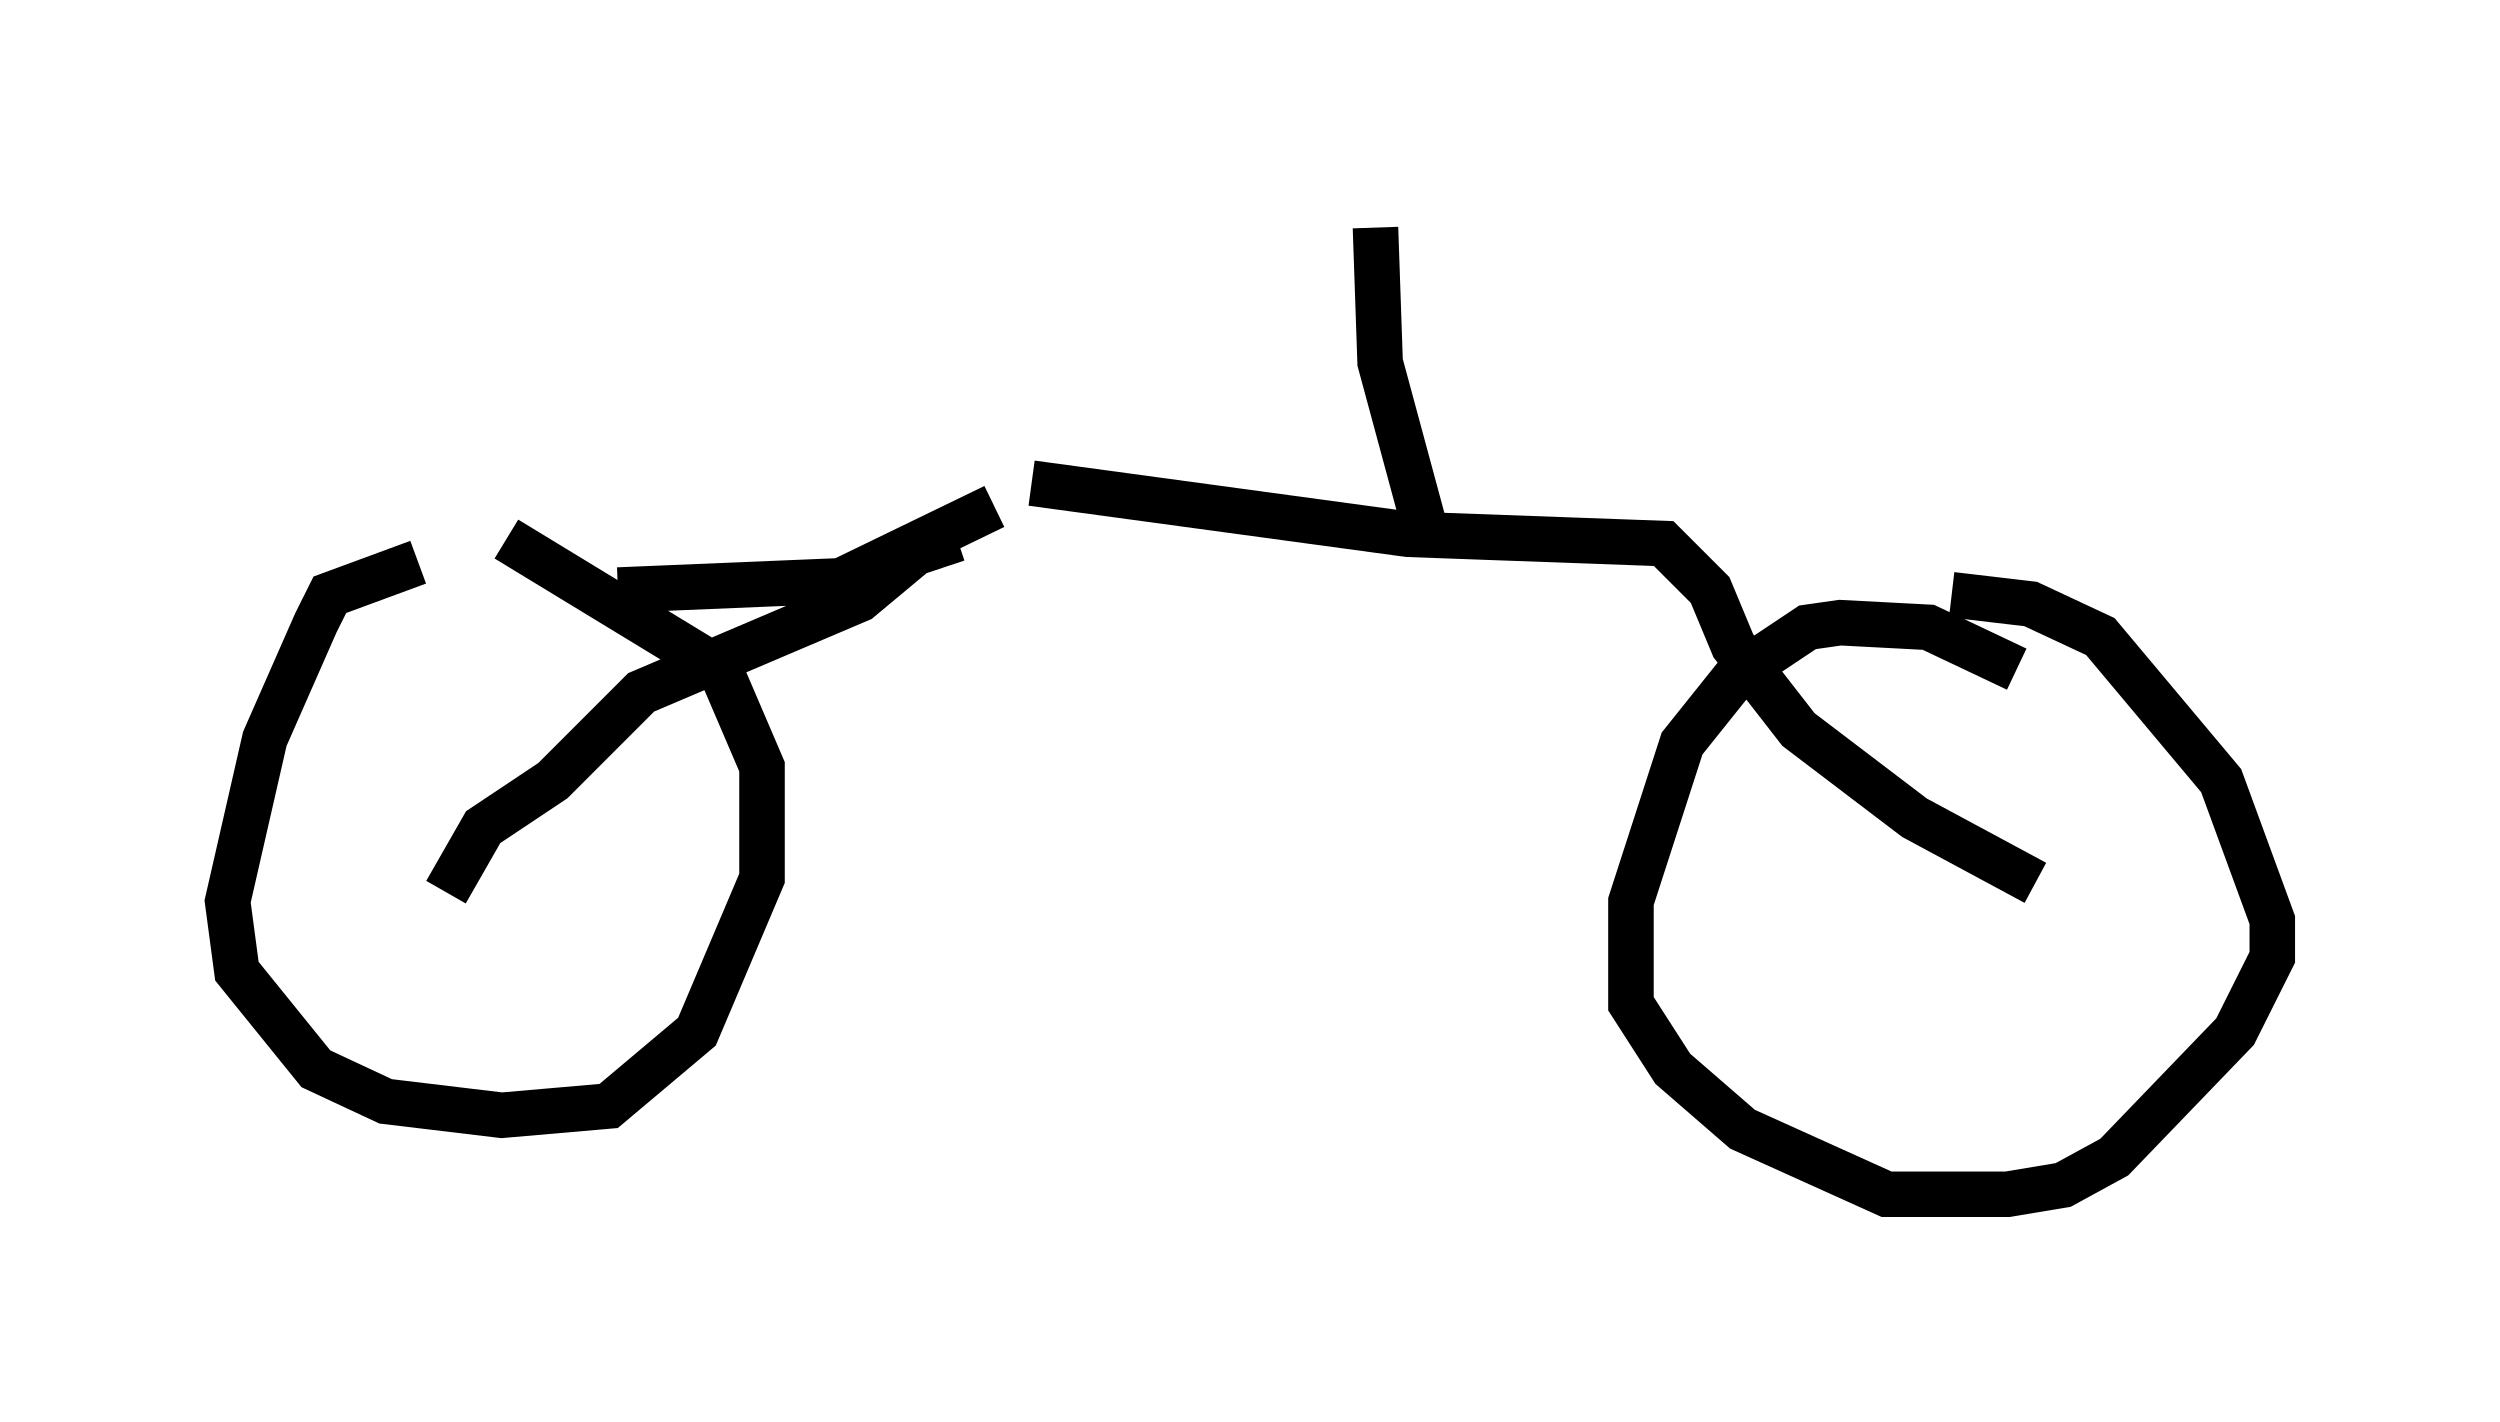 <?xml version="1.0" encoding="utf-8" ?>
<svg baseProfile="full" height="31.234" version="1.1" width="54.917" xmlns="http://www.w3.org/2000/svg" xmlns:ev="http://www.w3.org/2001/xml-events" xmlns:xlink="http://www.w3.org/1999/xlink"><defs /><rect fill="white" height="31.234" width="54.917" x="0" y="0" /><path d="M11.84, 12.35 m-2.654, 0.0 l-1.94, 0.715 -0.306, 0.613 l-1.123, 2.552 -0.817, 3.573 l0.204, 1.531 1.735, 2.144 l1.531, 0.715 2.552, 0.306 l2.348, -0.204 1.94, -1.633 l1.429, -3.369 0.0, -2.45 l-0.919, -2.144 -4.696, -2.858 m33.177, 2.858 l-1.94, -0.919 -1.94, -0.102 l-0.715, 0.102 -1.531, 1.021 l-1.225, 1.531 -1.123, 3.471 l0.0, 2.246 0.919, 1.429 l1.531, 1.327 3.165, 1.429 l2.654, 0.0 1.225, -0.204 l1.123, -0.613 2.654, -2.756 l0.817, -1.633 0.0, -0.817 l-1.123, -3.063 -2.654, -3.165 l-1.531, -0.715 -1.735, -0.204 m-29.298, -0.102 l4.9, -0.204 3.369, -1.633 m-12.046, 8.473 l0.817, -1.429 1.531, -1.021 l1.94, -1.94 4.798, -2.042 l1.225, -1.021 0.919, -0.306 m23.684, 7.554 l-2.654, -1.429 -2.552, -1.94 l-1.429, -1.838 -0.51, -1.225 l-1.021, -1.021 -5.615, -0.204 l-8.269, -1.123 m8.677, 1.123 l-1.021, -3.777 -0.102, -2.96 " fill="none" stroke="black" stroke-width="1" /></svg>